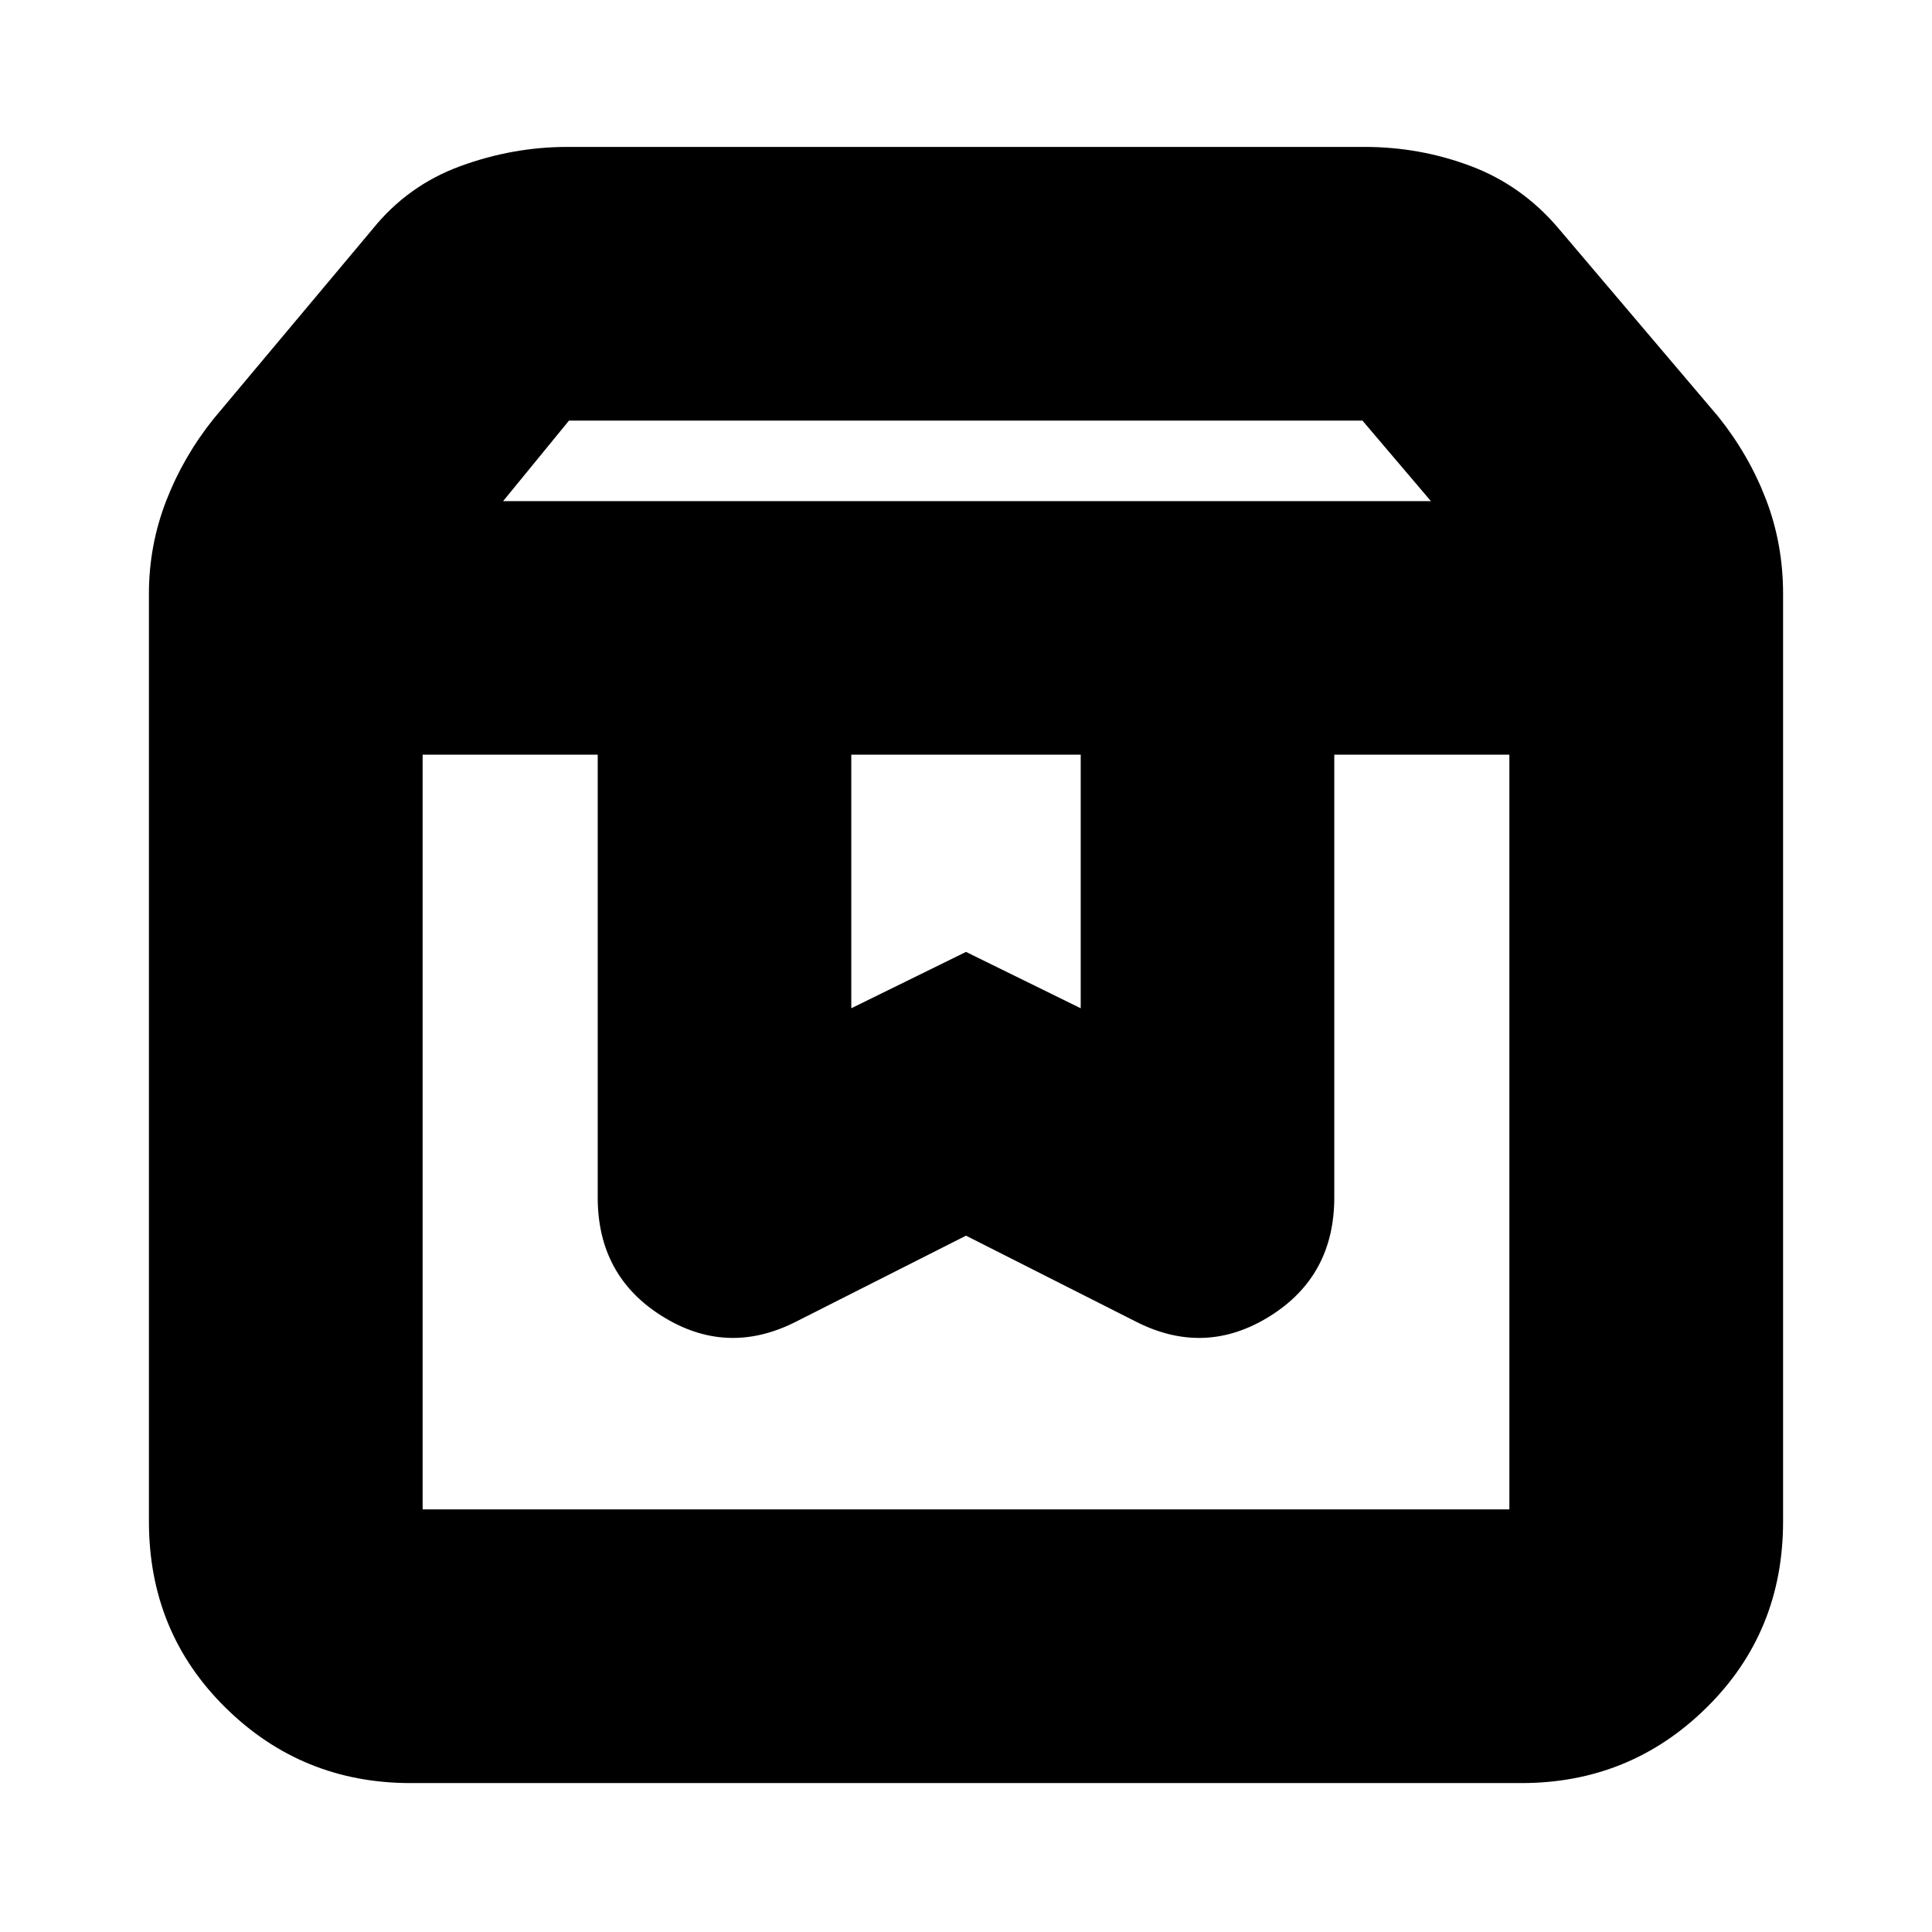 <svg xmlns="http://www.w3.org/2000/svg" height="24" viewBox="0 -960 960 960" width="24"><path d="M210-585v375h540v-375h-87v220q0 39-32 59t-66 3l-85-43-85 43q-34 17-66-3t-32-59v-220h-87Zm-6 511q-53.95 0-91.975-37.5Q74-149 74-204v-461q0-23.85 8.5-45.925Q91-733 106.186-751.958L185-846q17.548-21.828 43.665-31.414Q254.782-887 282-887h396q27.529 0 52.765 9.5Q756-868 774-847l79.814 94.042Q869-734 877.5-711.875T886-665v461q0 55-38.025 92.5T756-74H204Zm46-637h461l-34-40H282.725L250-711Zm173 126v126l57-28 57 28v-126H423Zm-213 0h540-540Z"/></svg>